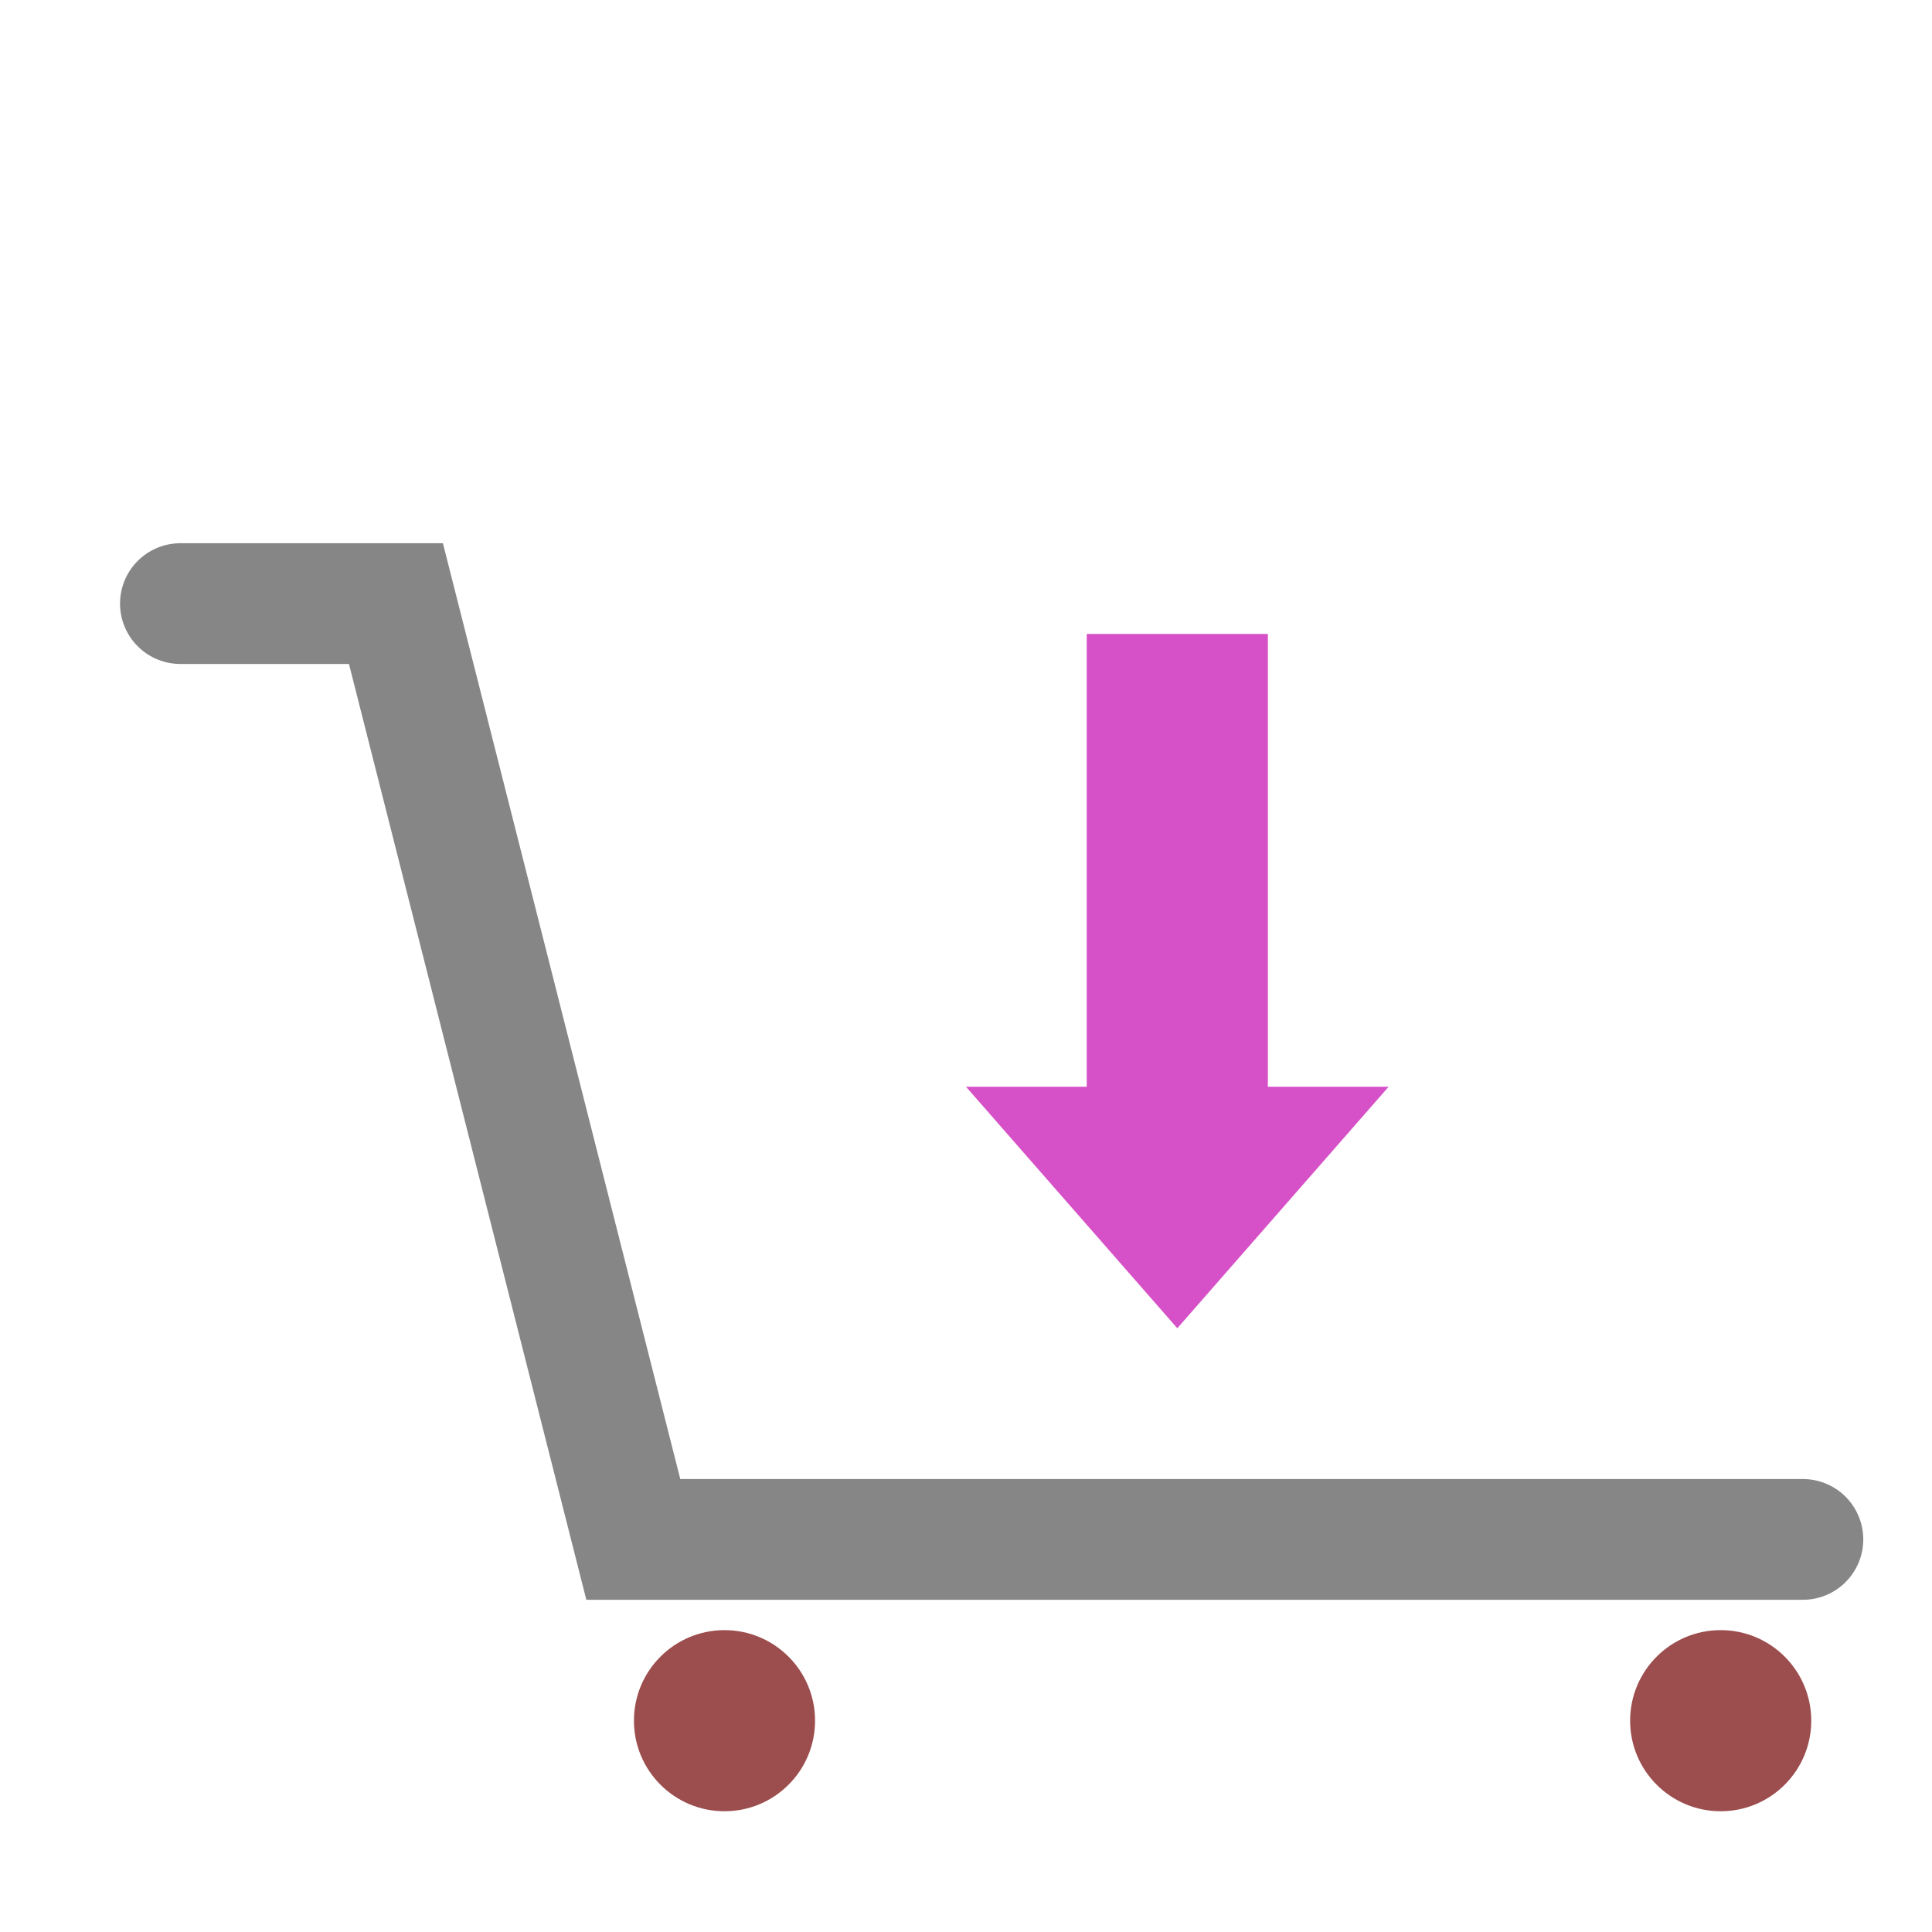 <svg xmlns="http://www.w3.org/2000/svg" width="64" height="64" viewBox="0 0 64 64">
  <g fill="none" fill-rule="evenodd">
    <polyline stroke="#868686" stroke-linecap="round" stroke-width="4" points="5.976 19.995 13.116 19.995 20.979 50.995 59.723 50.995"/>
    <path fill="#D650C7" d="M42,29 L42,44 L36,44 L36,29 L32,29 L39,21 L46,29 L42,29 Z" transform="rotate(-180 39 32.5)"/>
    <circle cx="24" cy="57" r="3" fill="#9C4D4D"/>
    <circle cx="57" cy="57" r="3" fill="#9C4D4D"/>
  </g>
</svg>
